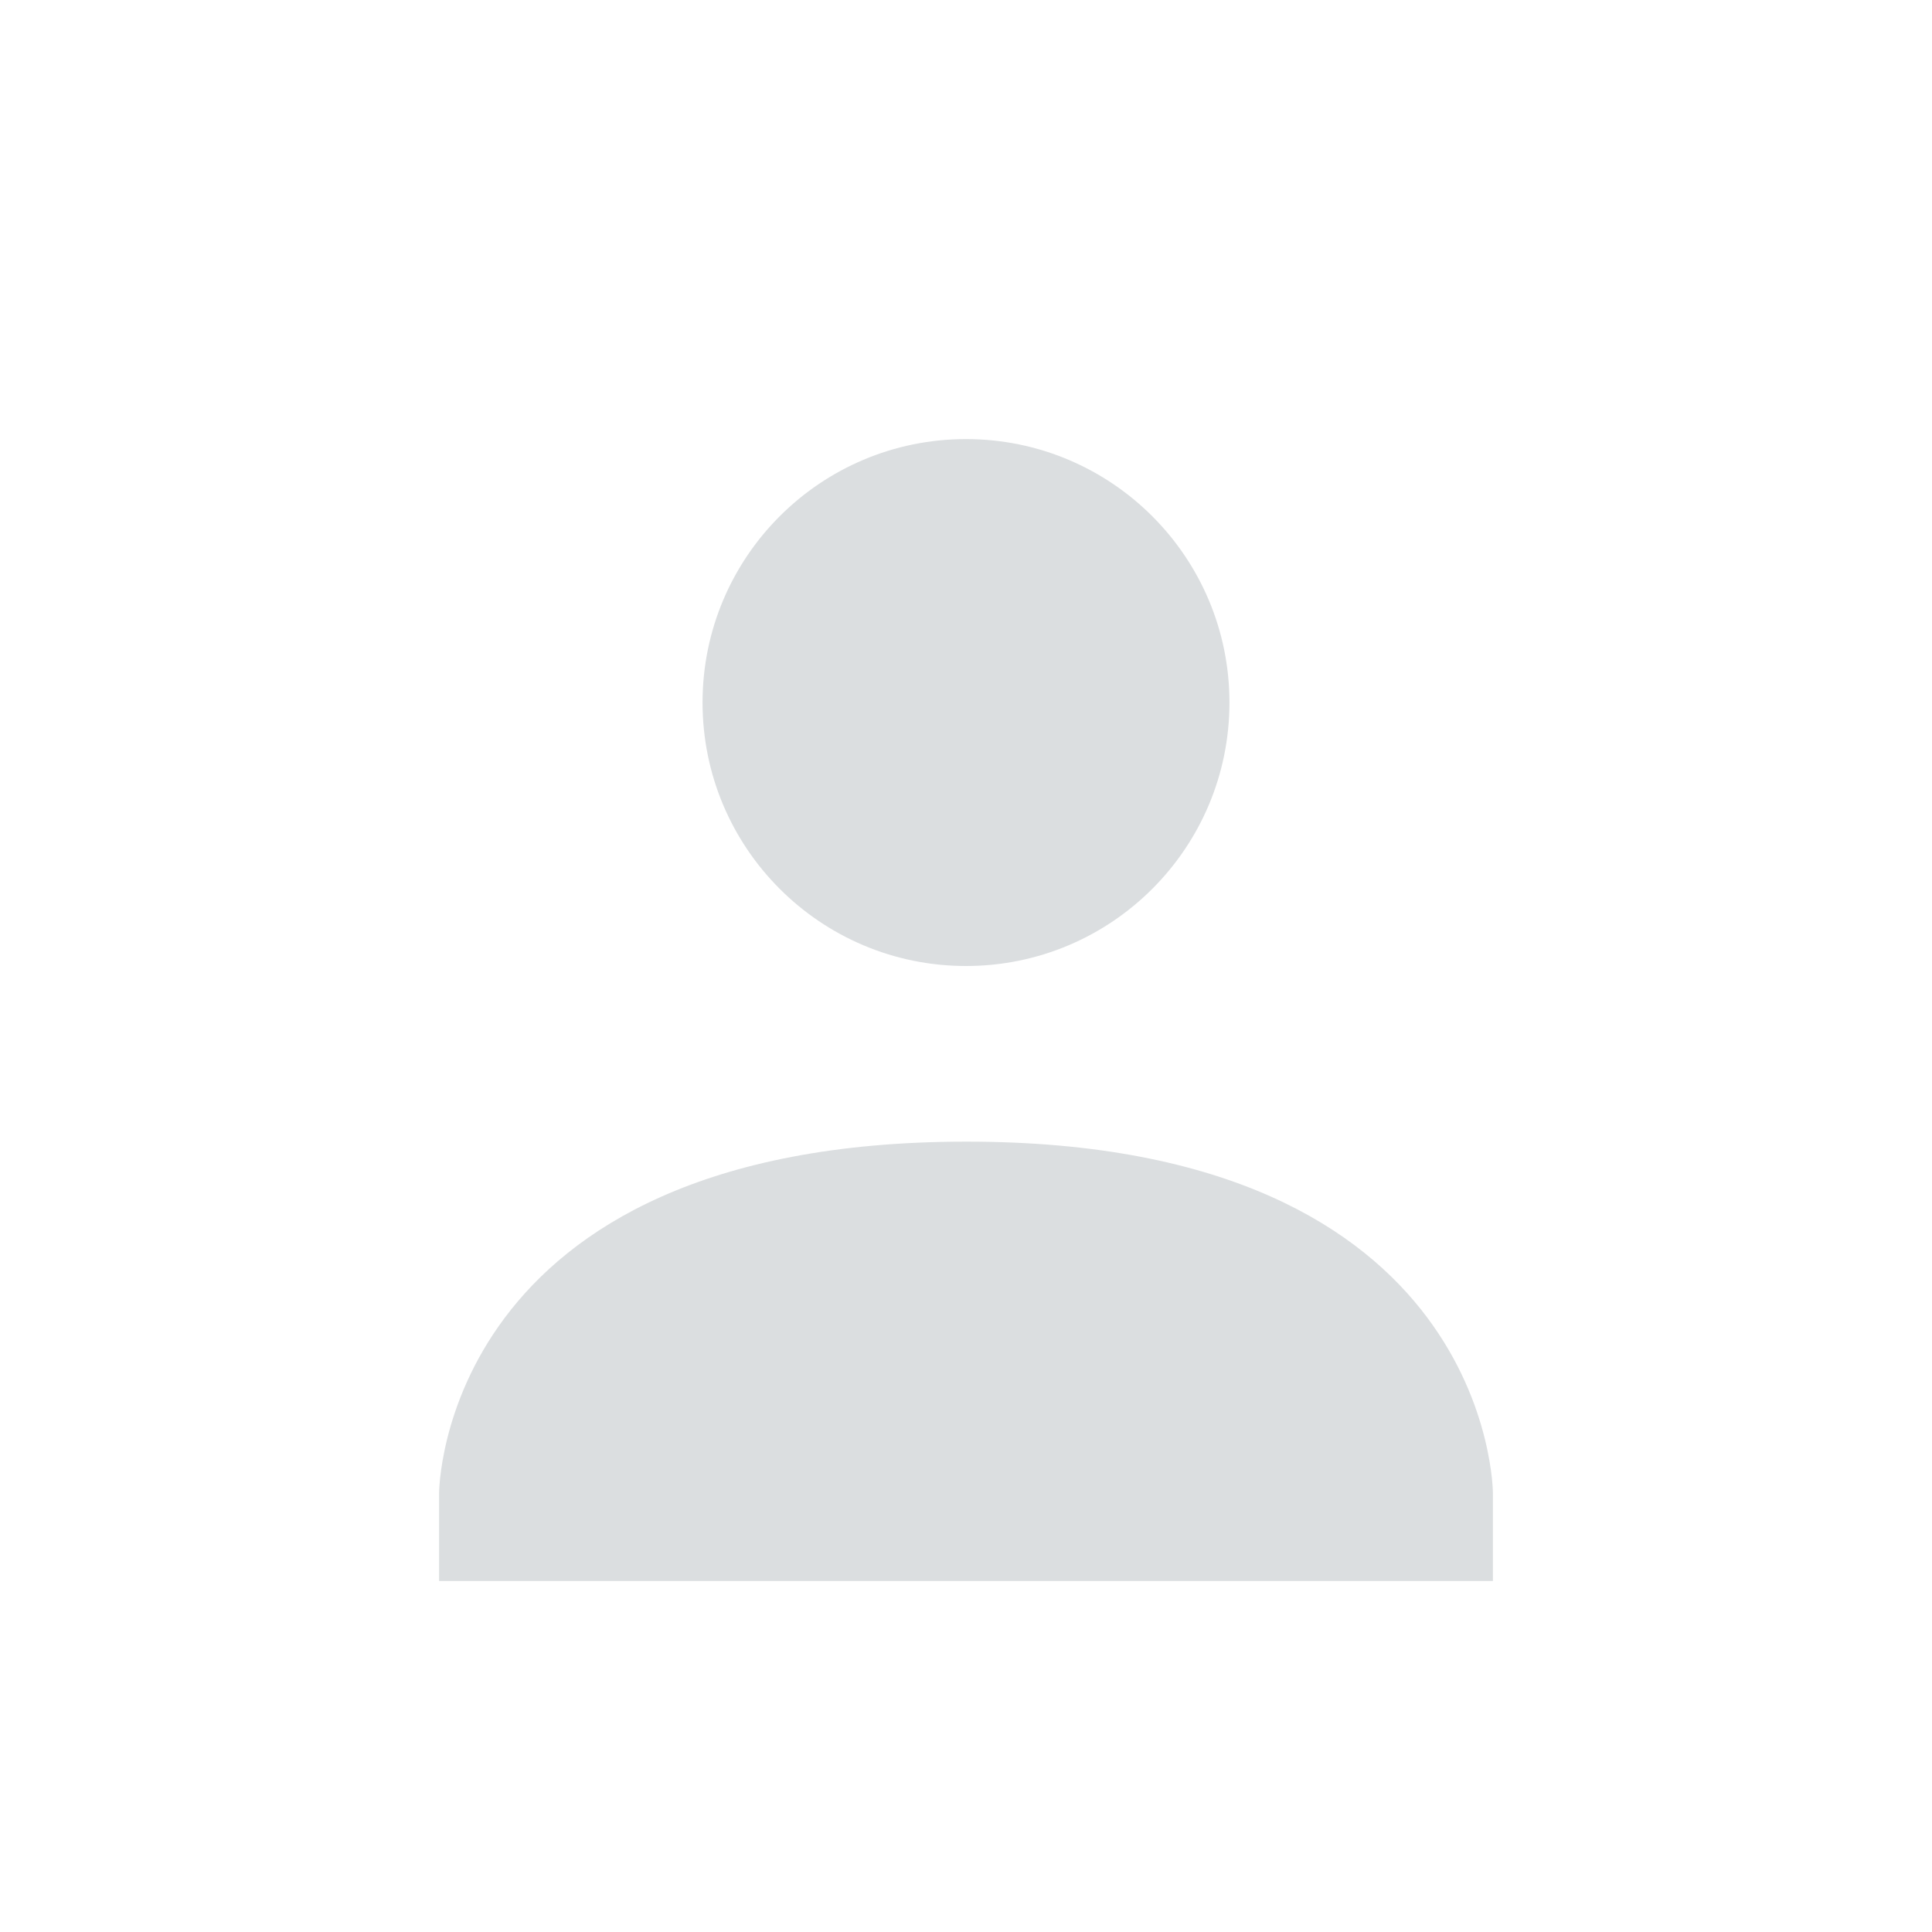 <svg height="22" width="22" xmlns="http://www.w3.org/2000/svg"><g><path d="m 0-0h22v22h-22z" fill="none"/><path d="m11 5c1.657 0 3 1.343 3 3s-1.343 3-3 3-3-1.343-3-3 1.343-3 3-3zm0 8c6-.003 6 4.003 6 4.003v1h-12v-1s0-4 6-4.003z" fill="#dbdee0"/></g></svg>
